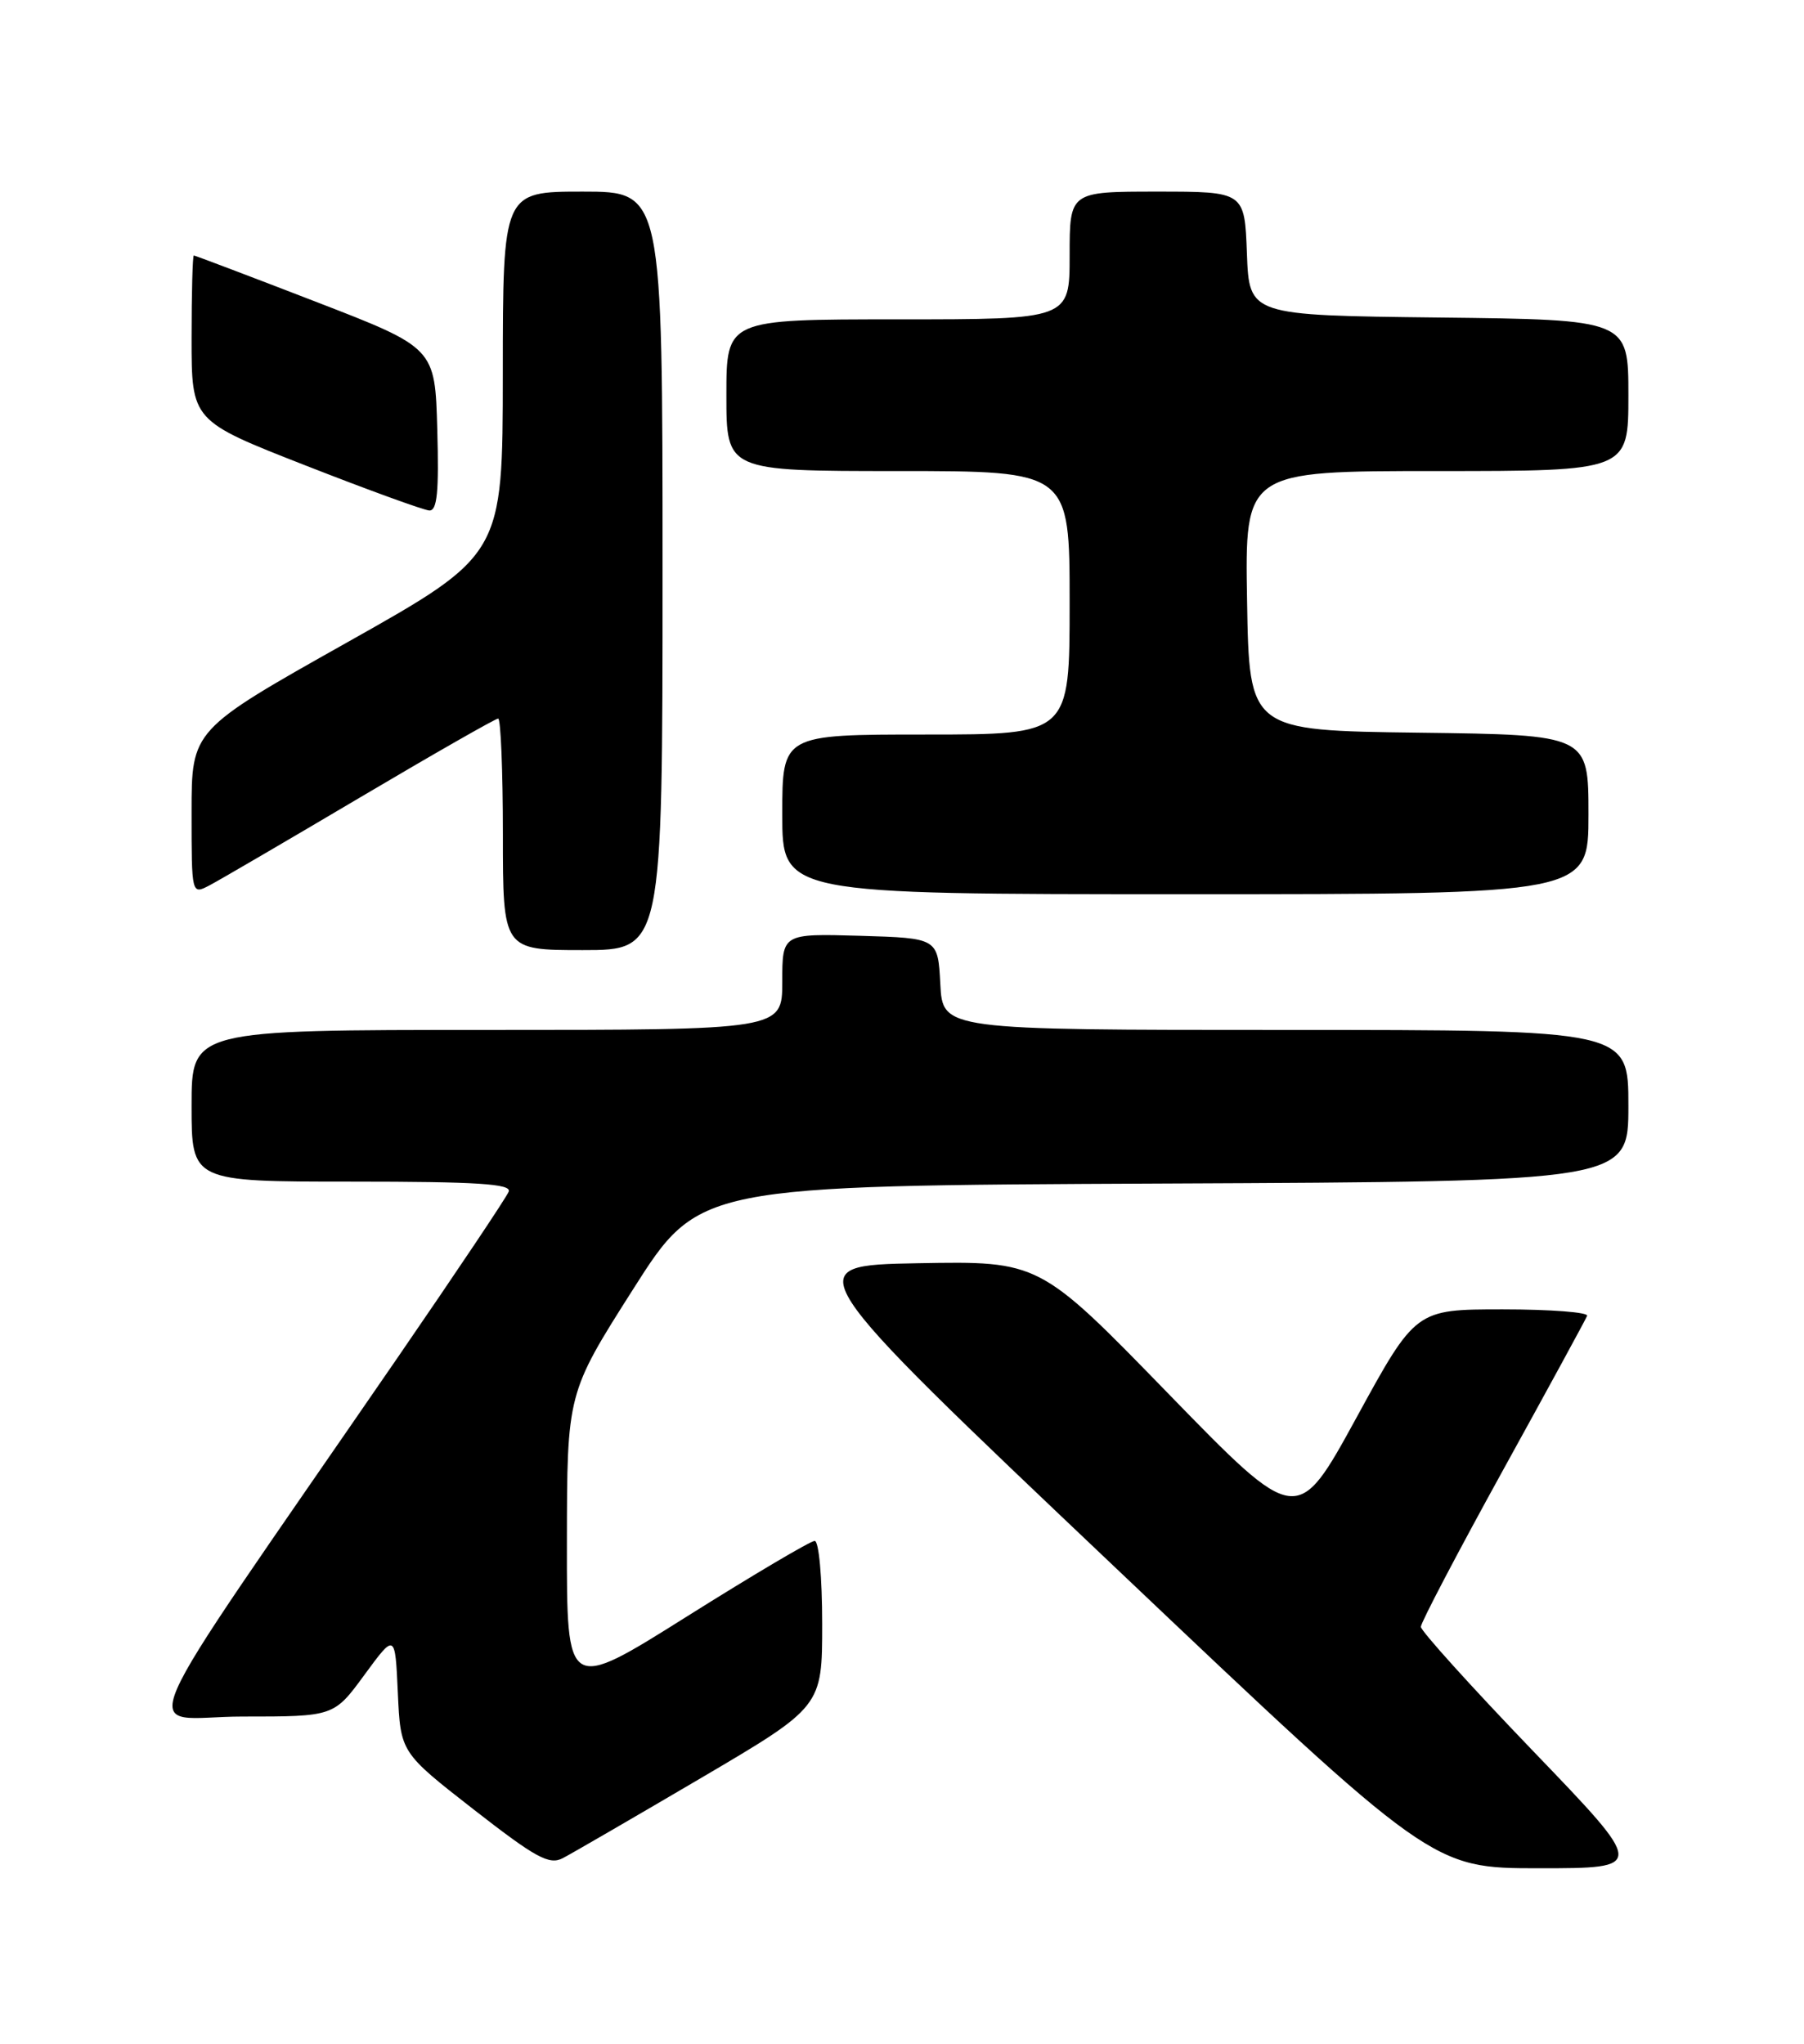 <?xml version="1.0" encoding="UTF-8" standalone="no"?>
<!DOCTYPE svg PUBLIC "-//W3C//DTD SVG 1.1//EN" "http://www.w3.org/Graphics/SVG/1.1/DTD/svg11.dtd" >
<svg xmlns="http://www.w3.org/2000/svg" xmlns:xlink="http://www.w3.org/1999/xlink" version="1.1" viewBox="0 0 226 256">
 <g >
 <path fill="currentColor"
d=" M 87.75 222.74 C 103.00 213.77 103.00 213.77 103.00 203.39 C 103.00 197.55 102.59 193.00 102.06 193.00 C 101.54 193.00 94.34 197.26 86.06 202.46 C 71.00 211.93 71.00 211.93 71.02 193.21 C 71.04 174.50 71.04 174.50 79.30 161.50 C 87.56 148.50 87.56 148.50 145.78 148.24 C 204.00 147.98 204.00 147.98 204.00 138.49 C 204.00 129.00 204.00 129.00 161.05 129.00 C 118.10 129.00 118.10 129.00 117.80 123.25 C 117.50 117.50 117.50 117.50 107.75 117.21 C 98.00 116.93 98.00 116.93 98.00 122.96 C 98.00 129.00 98.00 129.00 61.00 129.00 C 24.00 129.00 24.00 129.00 24.00 138.50 C 24.00 148.00 24.00 148.00 44.11 148.00 C 59.78 148.00 64.11 148.28 63.73 149.25 C 63.47 149.94 57.21 159.28 49.84 170.00 C 15.01 220.63 17.44 215.00 30.37 215.00 C 41.83 215.00 41.83 215.00 45.66 209.77 C 49.50 204.54 49.50 204.54 49.84 212.02 C 50.18 219.50 50.18 219.50 59.34 226.64 C 67.12 232.70 68.80 233.62 70.50 232.74 C 71.60 232.17 79.36 227.67 87.75 222.74 Z  M 192.09 219.35 C 184.34 211.29 178.00 204.27 178.00 203.76 C 178.00 203.24 182.61 194.45 188.25 184.22 C 193.89 174.00 198.65 165.26 198.83 164.81 C 199.02 164.37 194.26 164.00 188.26 164.00 C 177.35 164.00 177.35 164.00 169.93 177.57 C 162.50 191.14 162.50 191.14 146.36 174.55 C 130.22 157.95 130.22 157.95 115.02 158.22 C 99.83 158.50 99.83 158.50 139.63 196.25 C 179.42 234.00 179.42 234.00 192.80 234.00 C 206.18 234.00 206.18 234.00 192.09 219.35 Z  M 83.00 71.50 C 83.00 24.00 83.00 24.00 73.00 24.00 C 63.00 24.00 63.00 24.00 62.99 46.75 C 62.98 69.50 62.98 69.50 43.49 80.46 C 24.00 91.42 24.00 91.42 24.00 101.74 C 24.00 112.07 24.00 112.07 26.25 110.89 C 27.49 110.24 36.00 105.27 45.16 99.85 C 54.32 94.43 62.08 90.00 62.41 90.00 C 62.73 90.00 63.00 96.53 63.00 104.50 C 63.00 119.00 63.00 119.00 73.00 119.00 C 83.00 119.00 83.00 119.00 83.00 71.50 Z  M 199.00 102.02 C 199.00 92.04 199.00 92.04 177.75 91.77 C 156.50 91.50 156.50 91.50 156.23 75.25 C 155.95 59.00 155.95 59.00 179.98 59.00 C 204.00 59.00 204.00 59.00 204.00 49.52 C 204.00 40.04 204.00 40.04 180.25 39.77 C 156.50 39.50 156.50 39.50 156.21 31.75 C 155.92 24.00 155.92 24.00 144.96 24.00 C 134.00 24.00 134.00 24.00 134.00 32.00 C 134.00 40.00 134.00 40.00 112.50 40.00 C 91.00 40.00 91.00 40.00 91.00 49.50 C 91.00 59.00 91.00 59.00 112.50 59.00 C 134.00 59.00 134.00 59.00 134.00 75.50 C 134.00 92.00 134.00 92.00 116.00 92.00 C 98.00 92.00 98.00 92.00 98.00 102.00 C 98.00 112.00 98.00 112.00 148.50 112.00 C 199.00 112.00 199.00 112.00 199.00 102.02 Z  M 54.78 53.78 C 54.50 43.56 54.50 43.56 39.53 37.78 C 31.30 34.60 24.43 32.00 24.28 32.00 C 24.13 32.00 24.00 36.66 24.00 42.35 C 24.00 52.71 24.00 52.71 38.25 58.29 C 46.09 61.36 53.08 63.90 53.78 63.94 C 54.77 63.99 55.00 61.61 54.78 53.78 Z "/>
</g>
</svg>